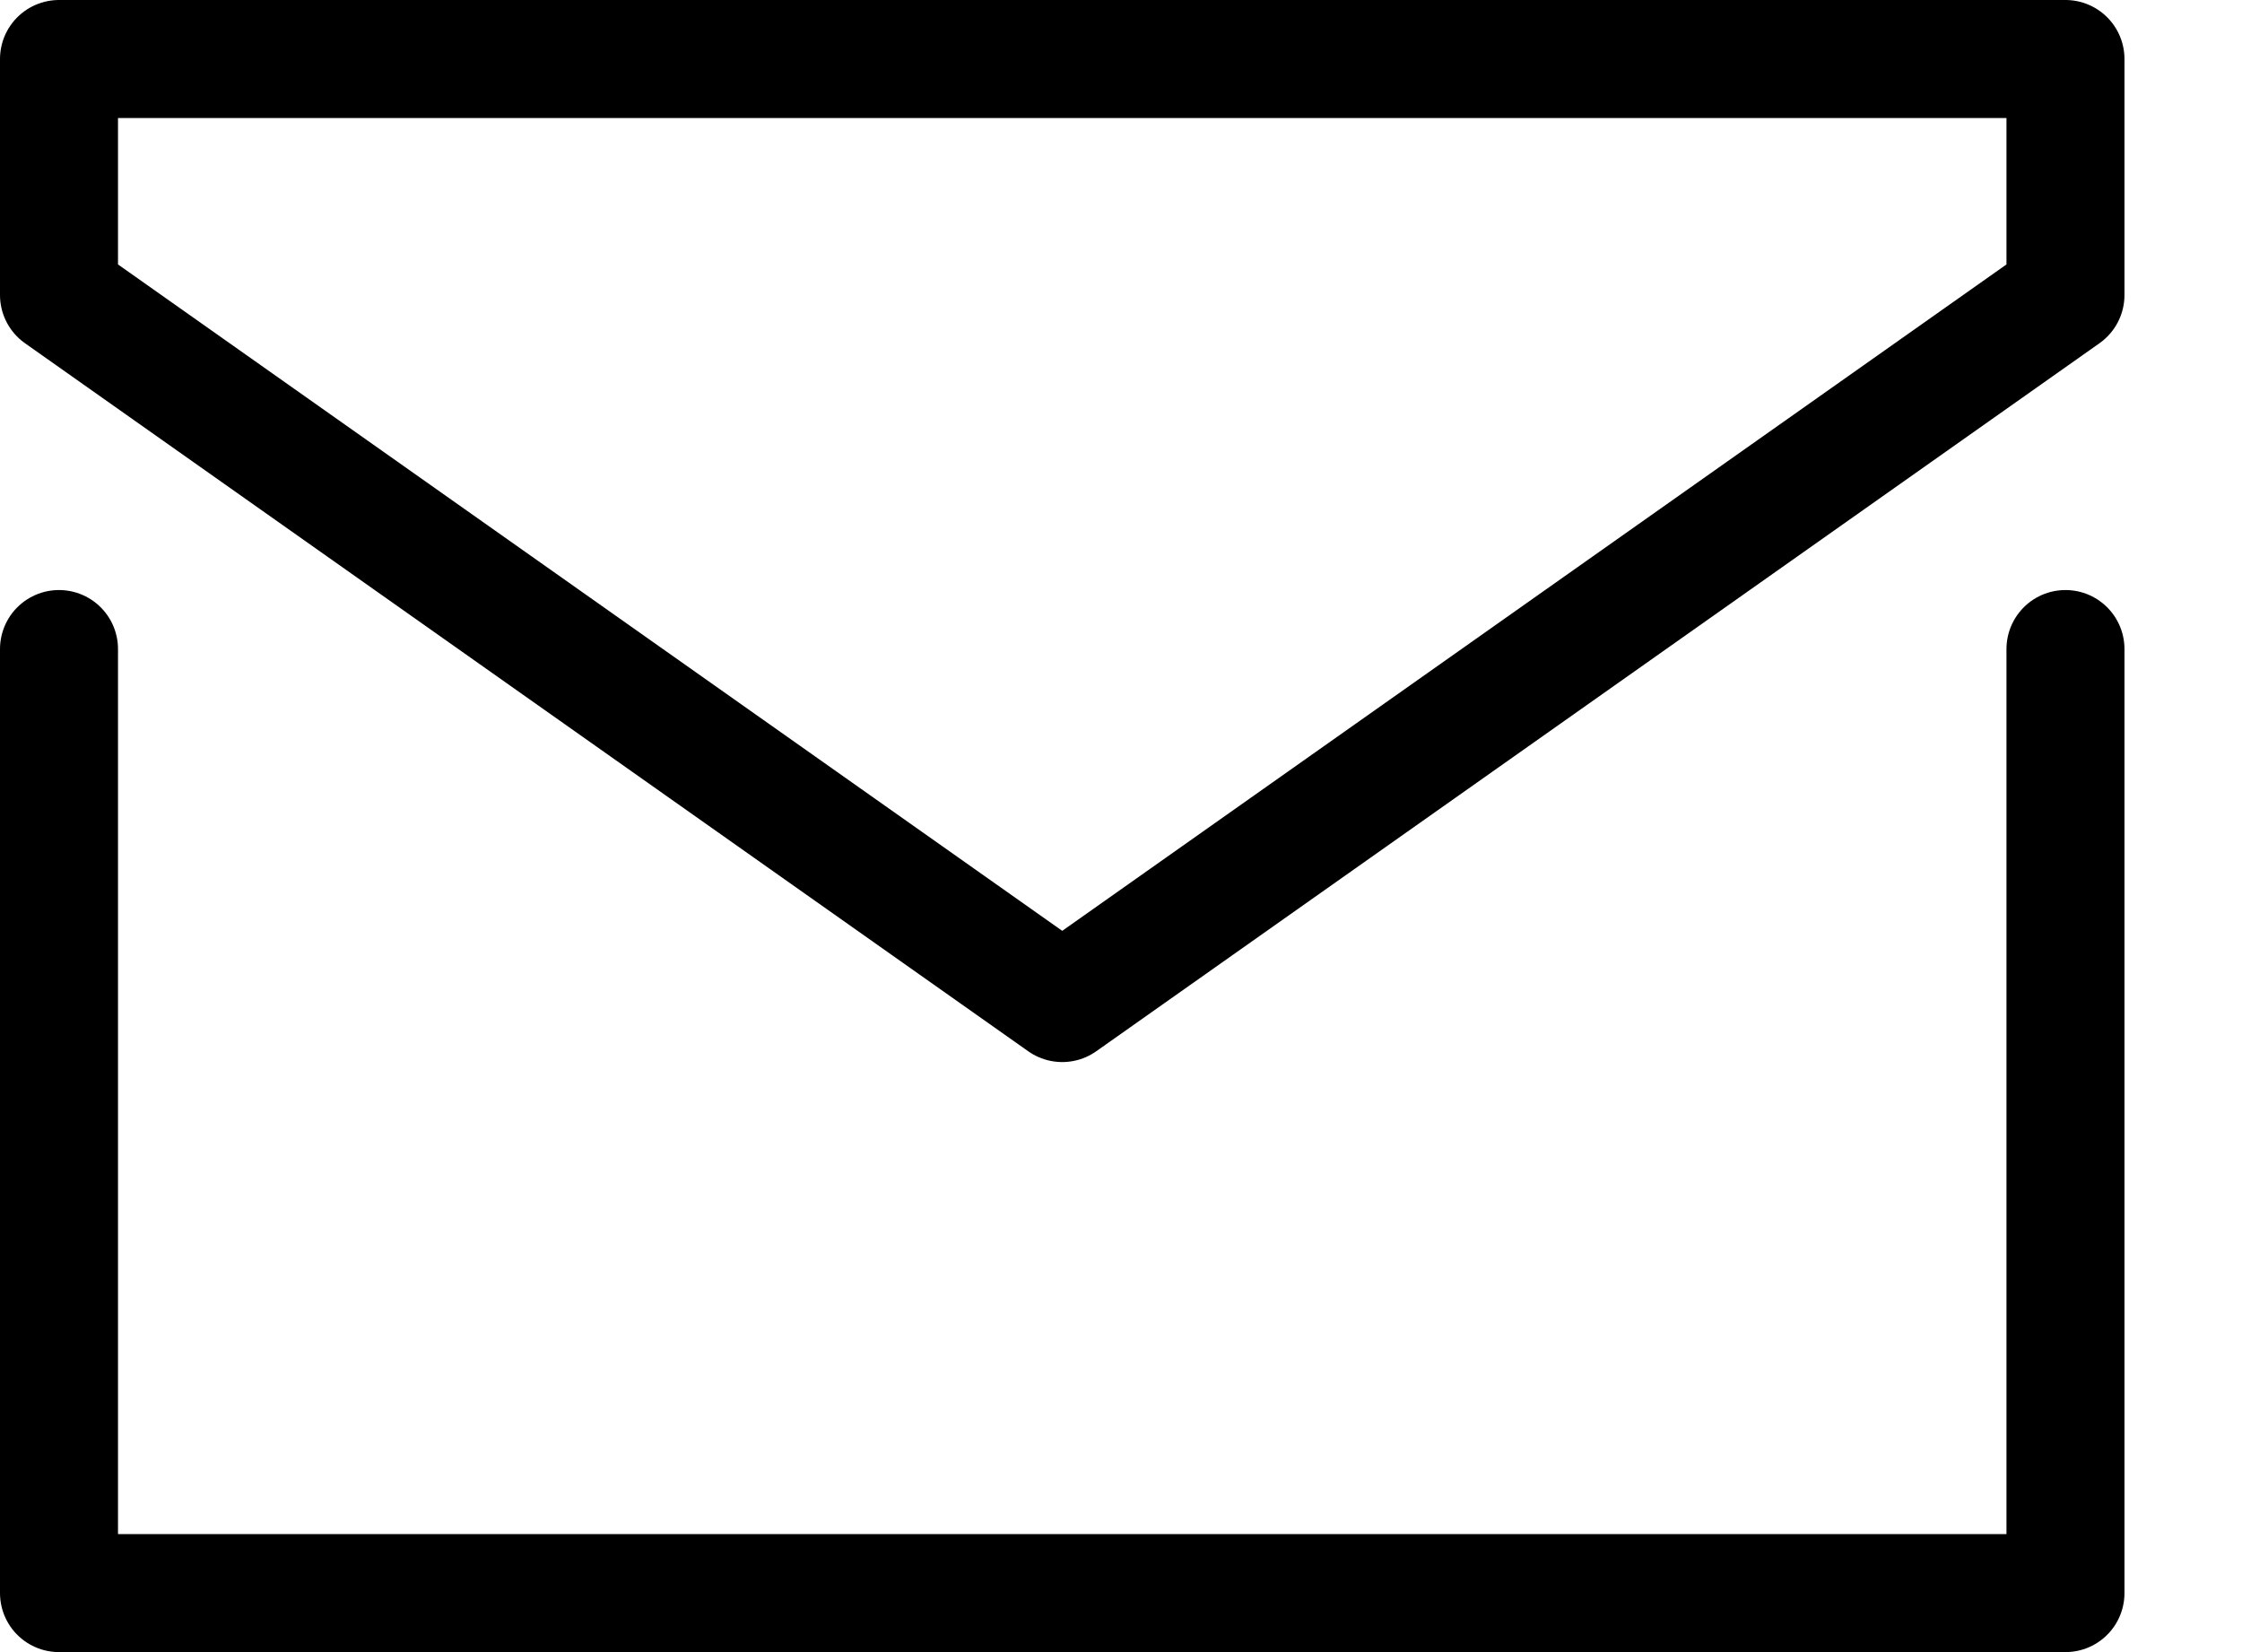 <svg width="19" height="14" viewBox="0 0 19 14" fill="none" xmlns="http://www.w3.org/2000/svg"><path d="M.5 5.5v8h17.004v-8M.5.5h17.004v2l-8.502 6L.5 2.5v-2Z" stroke="#000" stroke-linecap="round" stroke-linejoin="round"/></svg>